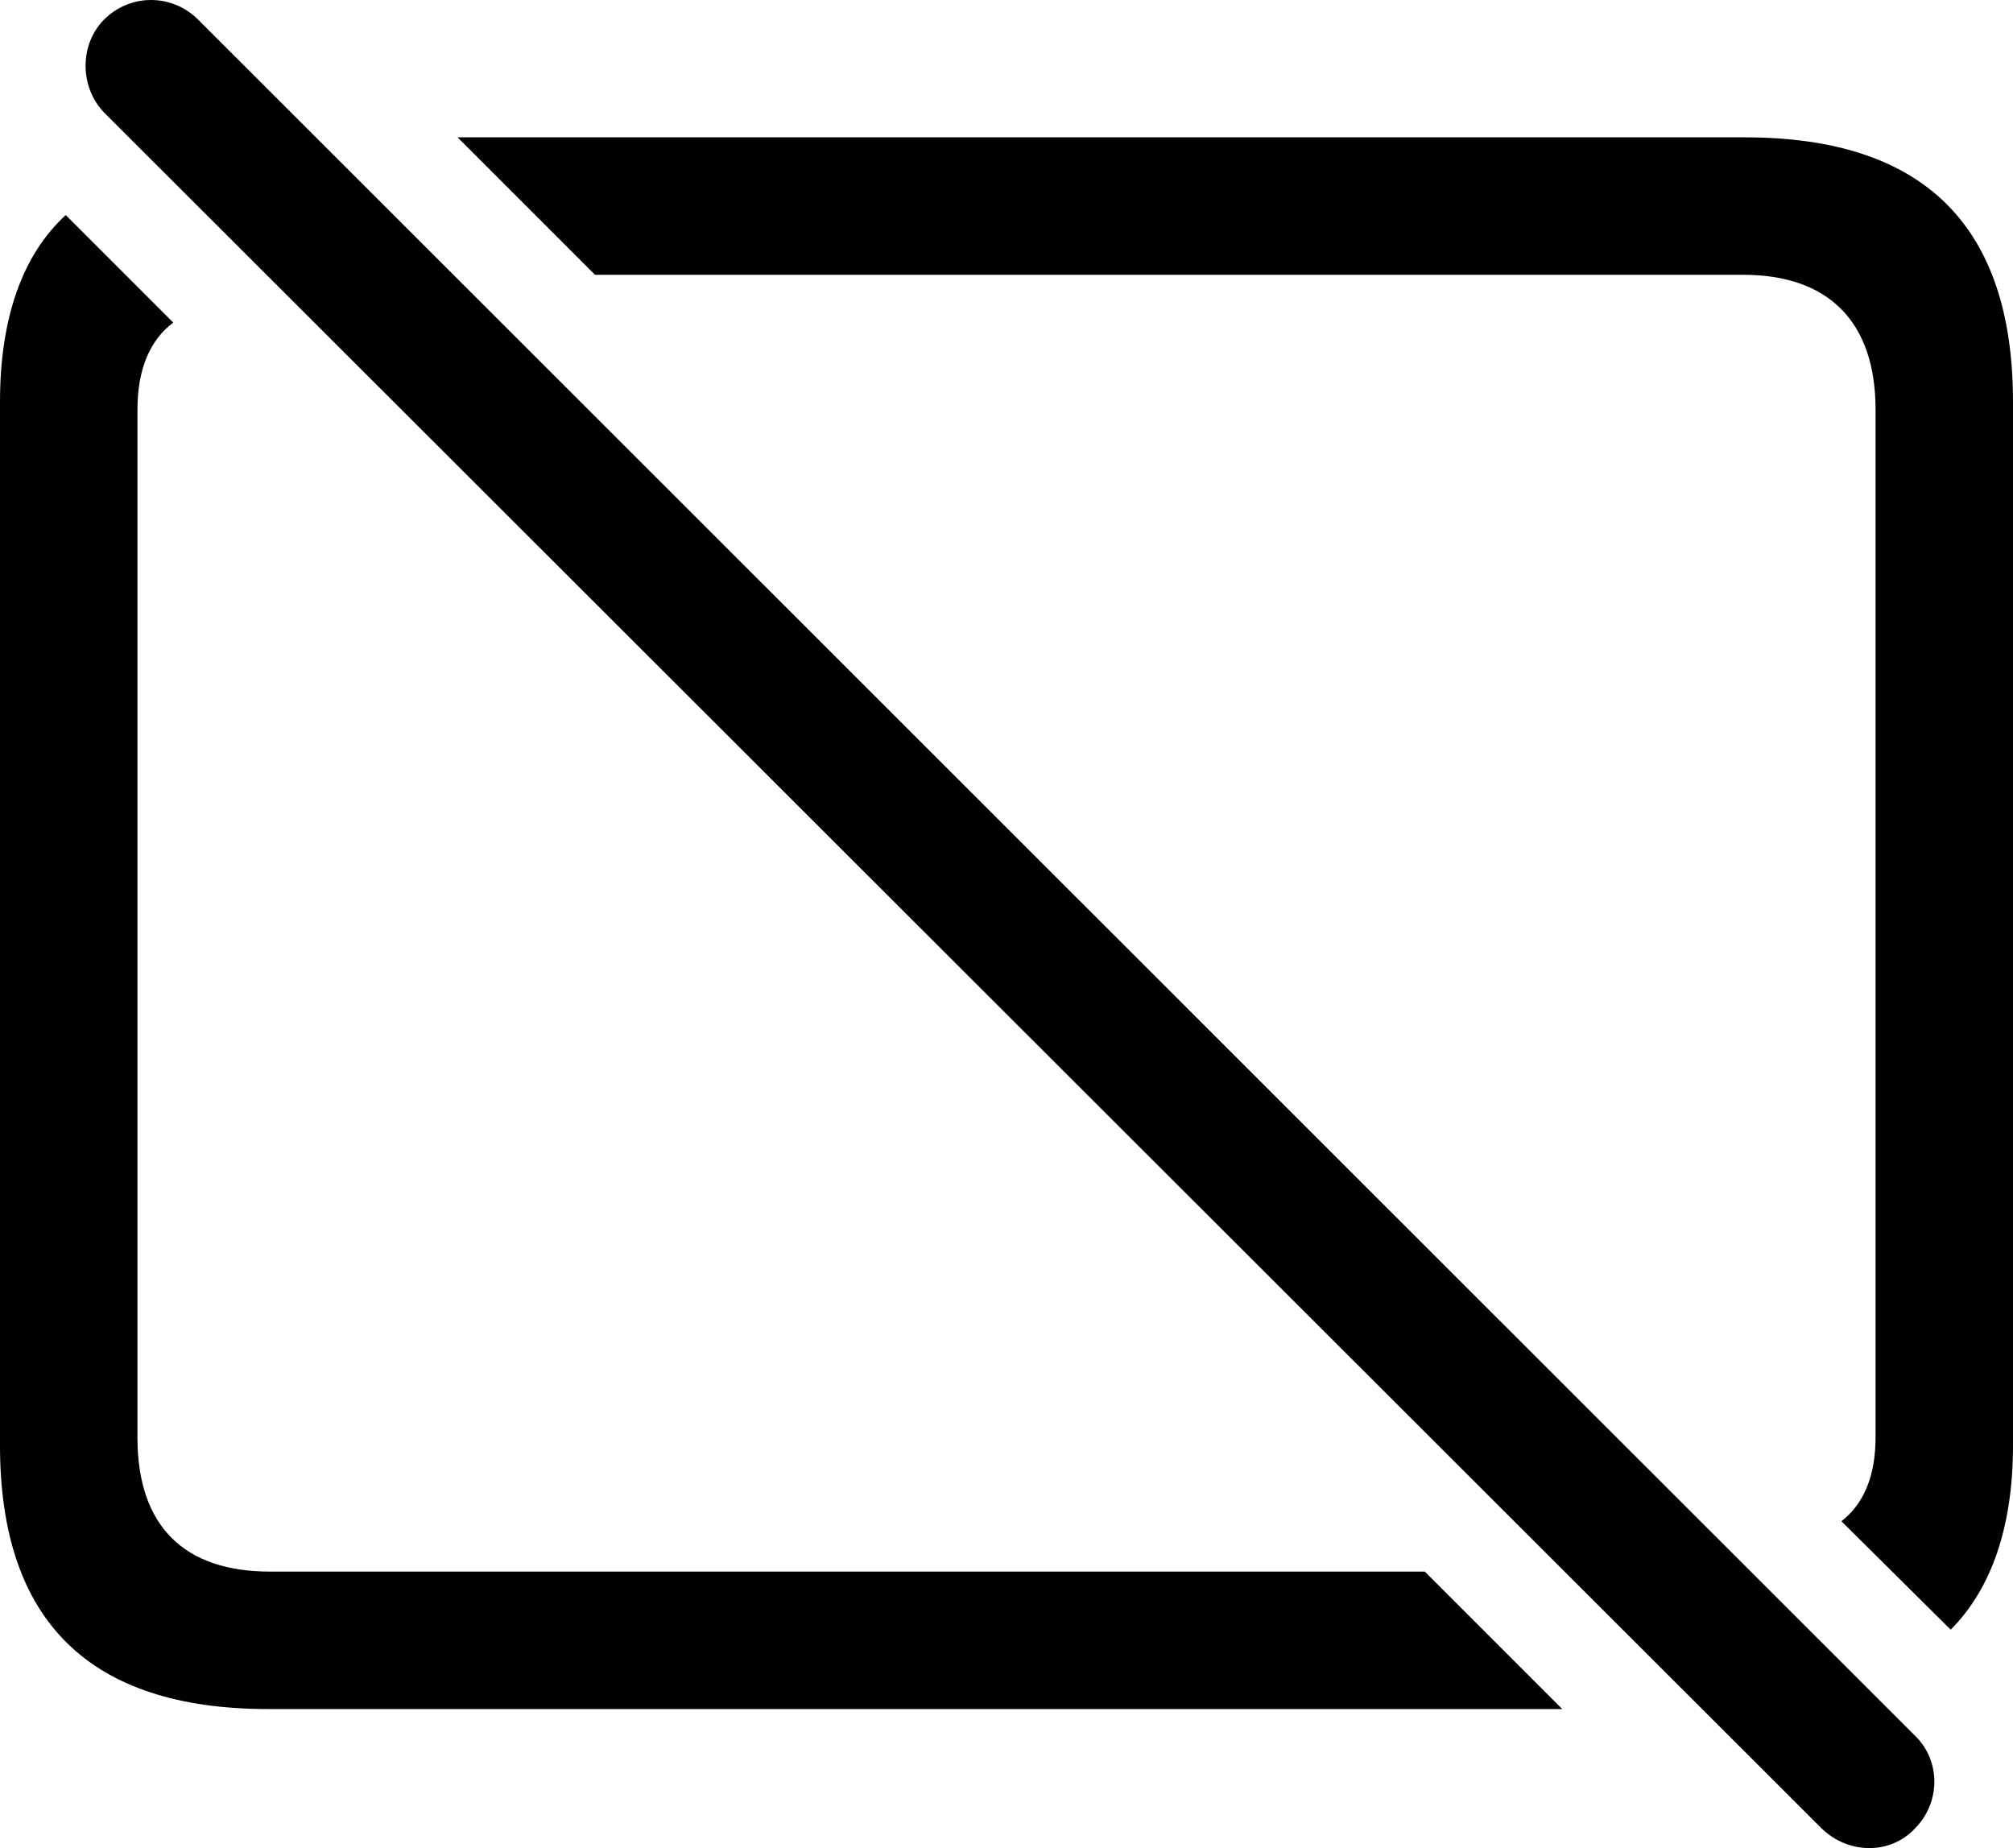 <?xml version="1.0" encoding="UTF-8" standalone="no"?>
<svg xmlns="http://www.w3.org/2000/svg"
     width="1151.367" height="1057.008"
     viewBox="0 0 1151.367 1057.008"
     fill="currentColor">
  <path d="M1041.988 1045.841C1057.128 1060.491 1081.058 1060.971 1095.218 1045.841C1109.868 1031.191 1110.348 1007.261 1095.218 992.611L113.278 11.171C98.628 -3.479 74.708 -3.969 59.568 11.171C45.408 25.331 45.408 49.741 59.568 64.391ZM998.048 78.551H261.718L340.328 157.171H997.068C1045.408 157.171 1072.758 183.531 1072.758 234.311V822.201C1072.758 844.181 1065.918 860.291 1053.218 870.061L1115.718 932.071C1139.158 908.631 1151.368 872.991 1151.368 826.601V229.921C1151.368 129.331 1100.588 78.551 998.048 78.551ZM153.318 977.481H893.558L814.938 898.861H154.298C105.468 898.861 78.618 872.991 78.618 822.201V234.311C78.618 210.881 85.938 194.271 99.118 184.511L37.598 122.991C12.698 145.931 -0.002 182.071 -0.002 229.921V826.601C-0.002 927.191 51.268 977.481 153.318 977.481Z"/>
</svg>
